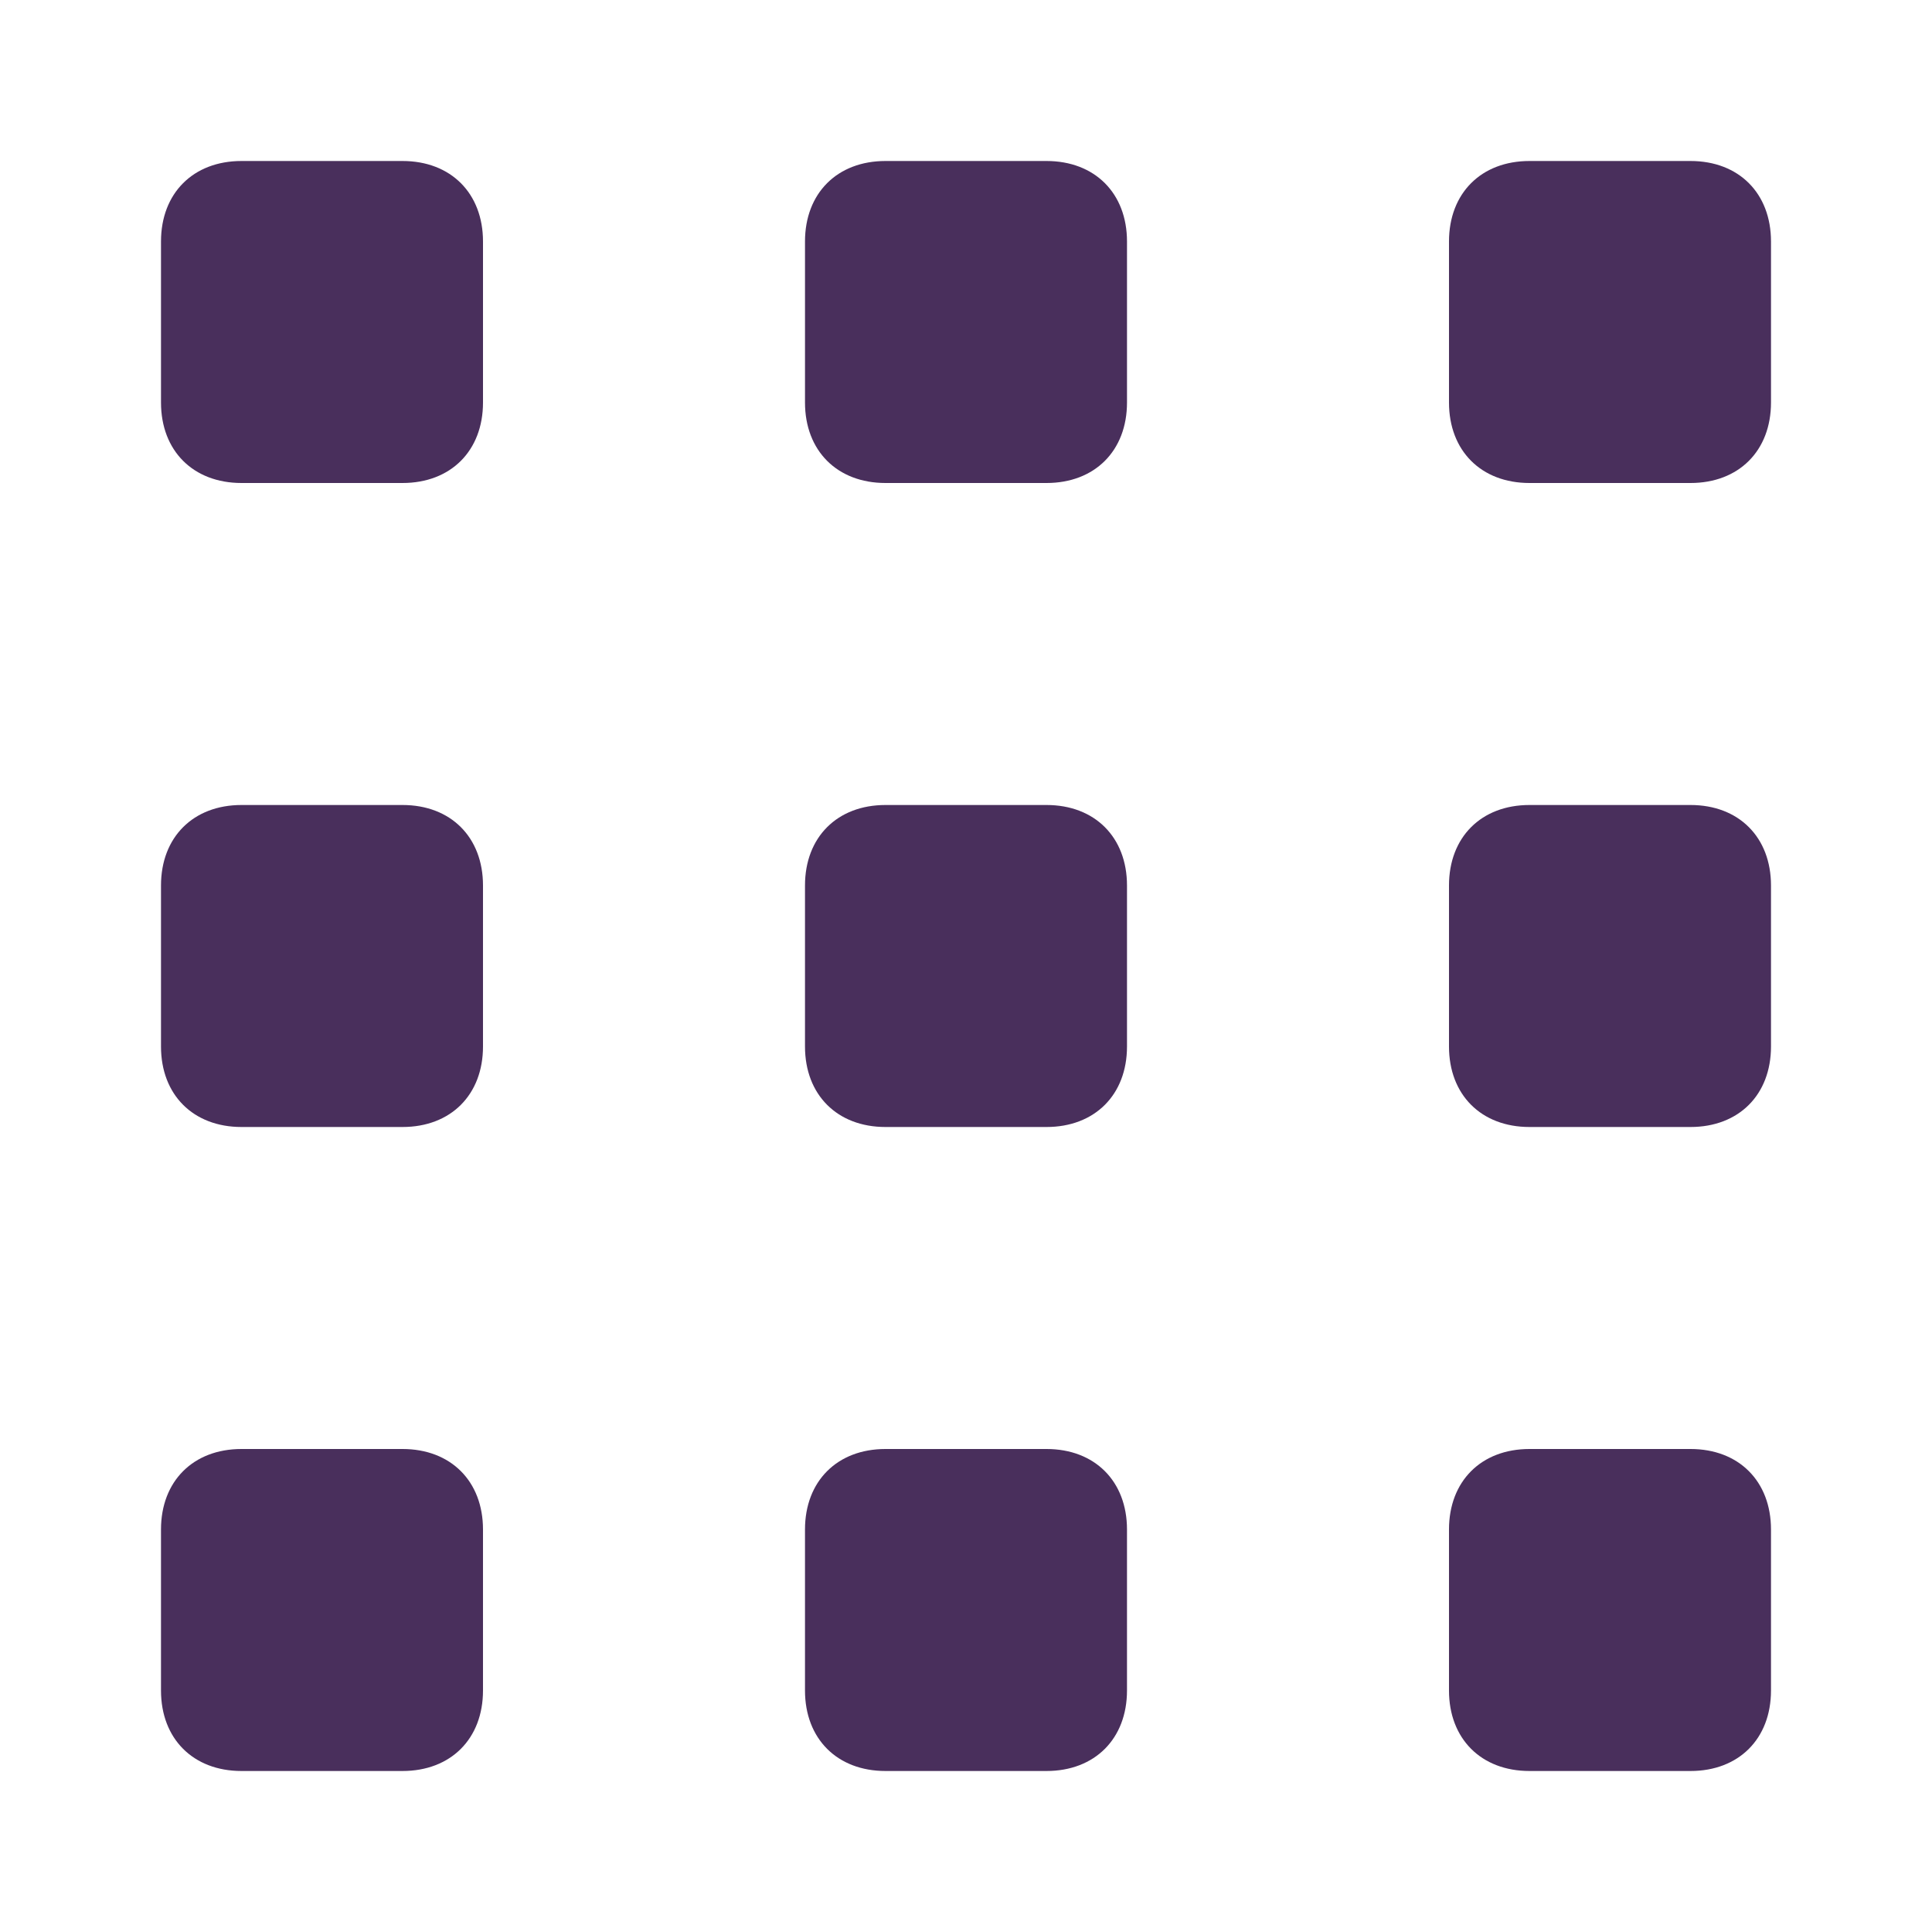 <svg height="24" viewBox="0 0 24 24" width="24" xmlns="http://www.w3.org/2000/svg"><path d="m3 2h2c.6 0 1.0.4 1 1v2c0.0.6-.4 1-1 1h-2c-.6 0-1-.4-1-1v-2c0-.6.4-1 1-1zm8 0h2c.6 0 1 .4 1 1v2c0 .6-.4 1-1 1h-2c-.6 0-1-.4-1-1v-2c0-.6.4-1 1-1zm8 0h2c.6 0 1.0.4 1 1v2c0.0.6-.4 1-1 1h-2c-.6 0-1-.4-1-1v-2c0-.6.4-1 1-1zm-16 8h2c.6 0 1.0.4 1 1v2c0.0.6-.4 1-1 1h-2c-.6 0-1-.4-1-1v-2c0-.6.4-1 1-1zm8 0h2c.6 0 1 .4 1 1v2c0 .6-.4 1-1 1h-2c-.6 0-1-.4-1-1v-2c0-.6.4-1 1-1zm8 0h2c.6 0 1.0.4 1 1v2c0.0.6-.4 1-1 1h-2c-.6 0-1-.4-1-1v-2c0-.6.4-1 1-1zm-16 8h2c.6 0 1.0.4 1 1v2c0.0.6-.4 1-1 1h-2c-.6 0-1-.4-1-1v-2c0-.6.4-1 1-1zm8 0h2c.6 0 1 .4 1 1v2c0 .6-.4 1-1 1h-2c-.6 0-1-.4-1-1v-2c0-.6.4-1 1-1zm8 0h2c.6 0 1.0.4 1 1v2c0.0.6-.4 1-1 1h-2c-.6 0-1-.4-1-1v-2c0-.6.4-1 1-1z" fill="#492f5c" fill-rule="evenodd"/></svg>
